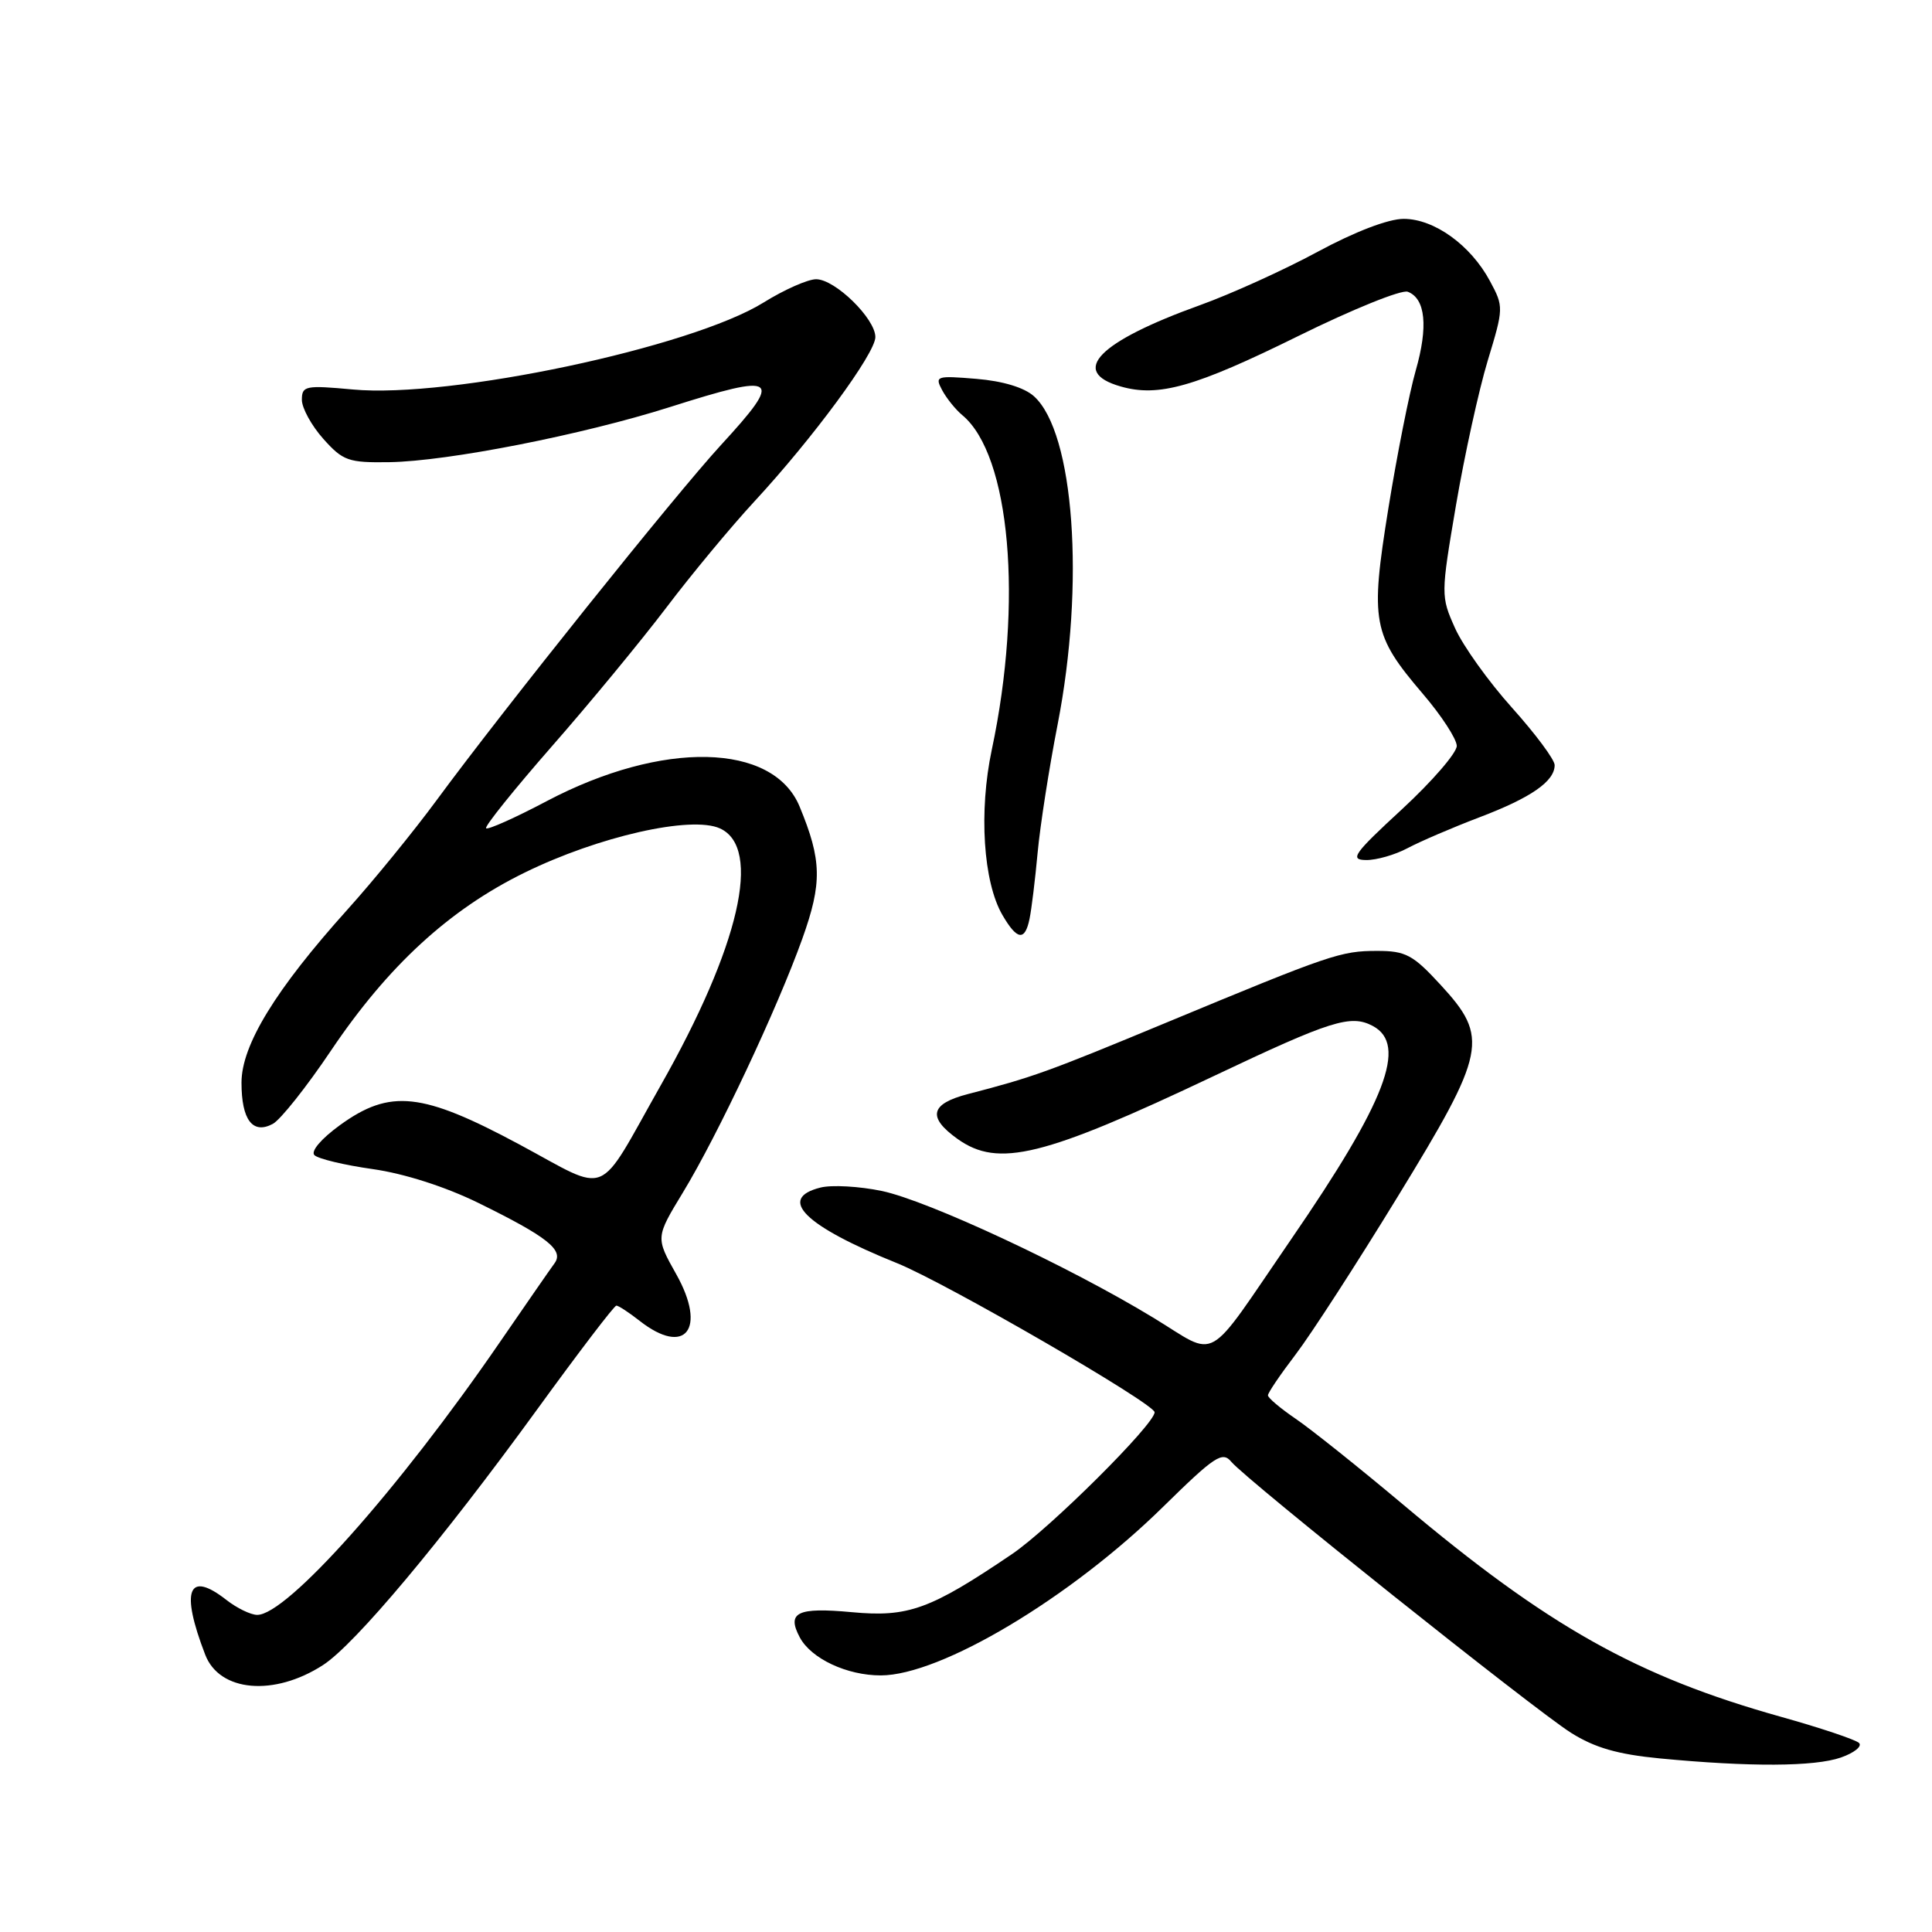 <?xml version="1.0" encoding="UTF-8" standalone="no"?>
<!DOCTYPE svg PUBLIC "-//W3C//DTD SVG 1.1//EN" "http://www.w3.org/Graphics/SVG/1.1/DTD/svg11.dtd" >
<svg xmlns="http://www.w3.org/2000/svg" xmlns:xlink="http://www.w3.org/1999/xlink" version="1.1" viewBox="0 0 256 256">
 <g >
 <path fill="currentColor"
d=" M 243.93 232.88 C 245.70 232.26 246.78 231.39 246.33 230.95 C 245.87 230.51 241.22 228.95 236.00 227.49 C 216.93 222.15 205.14 215.54 185.94 199.38 C 180.13 194.50 173.72 189.38 171.69 188.00 C 169.67 186.62 168.01 185.23 168.01 184.89 C 168.00 184.56 169.66 182.12 171.68 179.47 C 173.71 176.81 179.78 167.43 185.18 158.60 C 196.97 139.35 197.34 137.50 190.87 130.48 C 187.23 126.52 186.25 126.00 182.50 126.00 C 177.65 126.00 176.34 126.45 154.50 135.52 C 138.80 142.04 136.83 142.75 128.25 144.97 C 123.25 146.27 122.85 148.04 126.90 150.93 C 132.29 154.76 138.25 153.29 160.88 142.56 C 176.40 135.20 178.98 134.39 181.91 135.95 C 186.53 138.42 183.66 145.91 171.07 164.23 C 159.47 181.13 161.59 179.92 152.80 174.59 C 141.56 167.76 123.00 159.11 116.85 157.81 C 113.86 157.19 110.20 156.98 108.71 157.36 C 102.93 158.81 106.61 162.44 118.87 167.38 C 125.36 170.00 152.98 185.99 152.99 187.13 C 153.01 188.70 139.11 202.53 134.09 205.93 C 123.25 213.27 120.36 214.32 112.86 213.62 C 105.63 212.95 104.21 213.65 105.98 216.97 C 107.49 219.78 112.21 222.00 116.70 222.00 C 124.65 222.00 141.85 211.73 154.16 199.62 C 160.98 192.92 161.98 192.27 163.16 193.70 C 165.16 196.11 203.27 226.51 208.16 229.60 C 211.30 231.58 214.34 232.46 219.94 233.00 C 231.85 234.14 240.43 234.10 243.93 232.88 Z  M 42.80 220.63 C 47.04 217.89 58.52 204.18 71.18 186.75 C 76.67 179.19 81.39 173.00 81.67 173.00 C 81.95 173.00 83.33 173.90 84.73 175.00 C 90.81 179.78 93.70 176.12 89.60 168.83 C 86.87 163.97 86.87 163.97 90.49 158.01 C 95.10 150.43 103.01 133.61 106.31 124.39 C 108.96 116.98 108.90 114.00 105.95 106.87 C 102.44 98.39 87.78 98.08 72.47 106.14 C 68.27 108.36 64.64 109.98 64.41 109.75 C 64.18 109.52 68.10 104.64 73.11 98.91 C 78.13 93.19 84.96 84.90 88.30 80.50 C 91.63 76.10 96.87 69.79 99.93 66.48 C 107.73 58.05 115.98 46.84 115.99 44.67 C 116.00 42.23 110.66 37.00 108.14 37.00 C 107.04 37.00 103.90 38.39 101.17 40.09 C 91.57 46.05 59.66 52.81 46.76 51.61 C 40.47 51.03 40.00 51.12 40.00 52.98 C 40.00 54.07 41.28 56.40 42.84 58.15 C 45.45 61.07 46.16 61.32 51.59 61.24 C 59.35 61.12 77.16 57.62 88.76 53.94 C 103.17 49.36 103.88 49.89 95.53 58.97 C 89.56 65.46 66.69 94.02 57.87 106.01 C 54.83 110.14 49.51 116.67 46.05 120.51 C 36.50 131.13 32.00 138.48 32.00 143.46 C 32.00 148.39 33.48 150.35 36.15 148.92 C 37.16 148.38 40.64 144.00 43.87 139.19 C 51.40 128.00 59.52 120.53 69.49 115.64 C 79.28 110.83 91.60 108.04 95.40 109.77 C 101.01 112.33 98.00 125.38 87.53 143.85 C 78.93 159.05 81.01 158.19 68.81 151.64 C 55.91 144.72 51.69 144.27 45.04 149.09 C 42.57 150.88 41.15 152.55 41.66 153.06 C 42.15 153.55 45.62 154.38 49.38 154.91 C 53.55 155.50 58.99 157.24 63.36 159.38 C 72.53 163.88 74.76 165.64 73.48 167.39 C 72.94 168.12 69.68 172.83 66.23 177.85 C 52.82 197.38 37.99 214.03 34.07 213.98 C 33.21 213.97 31.38 213.08 30.00 212.00 C 24.93 208.03 23.89 210.70 27.19 219.25 C 29.08 224.19 36.32 224.82 42.80 220.63 Z  M 136.42 121.75 C 136.68 120.51 137.16 116.58 137.49 113.00 C 137.82 109.42 139.01 101.78 140.14 96.00 C 143.78 77.33 142.34 57.33 137.01 52.51 C 135.73 51.35 132.88 50.49 129.38 50.20 C 124.07 49.76 123.84 49.83 124.84 51.70 C 125.42 52.78 126.62 54.27 127.51 55.01 C 133.86 60.28 135.58 79.74 131.42 99.33 C 129.68 107.51 130.28 116.88 132.83 121.25 C 134.77 124.59 135.81 124.73 136.42 121.75 Z  M 186.50 112.39 C 188.15 111.51 192.43 109.67 196.00 108.31 C 202.88 105.70 206.00 103.53 206.00 101.38 C 206.00 100.66 203.46 97.25 200.36 93.79 C 197.25 90.33 193.85 85.58 192.80 83.23 C 190.91 79.01 190.91 78.81 192.93 66.92 C 194.06 60.30 195.95 51.69 197.13 47.79 C 199.25 40.81 199.26 40.64 197.42 37.23 C 194.86 32.47 190.04 29.00 185.99 29.00 C 183.96 29.00 179.50 30.71 174.58 33.37 C 170.14 35.77 163.13 38.95 159.02 40.43 C 145.52 45.29 141.65 49.26 148.50 51.21 C 153.51 52.65 158.34 51.28 172.00 44.54 C 179.19 40.99 185.73 38.34 186.54 38.66 C 188.89 39.56 189.26 43.28 187.59 49.10 C 186.74 52.07 185.11 60.28 183.97 67.34 C 181.54 82.42 181.85 84.10 188.52 91.92 C 190.99 94.80 193.01 97.91 193.03 98.83 C 193.04 99.75 189.78 103.52 185.78 107.22 C 179.36 113.14 178.80 113.93 181.00 113.96 C 182.38 113.98 184.85 113.27 186.50 112.39 Z "/>
</g>
</svg>